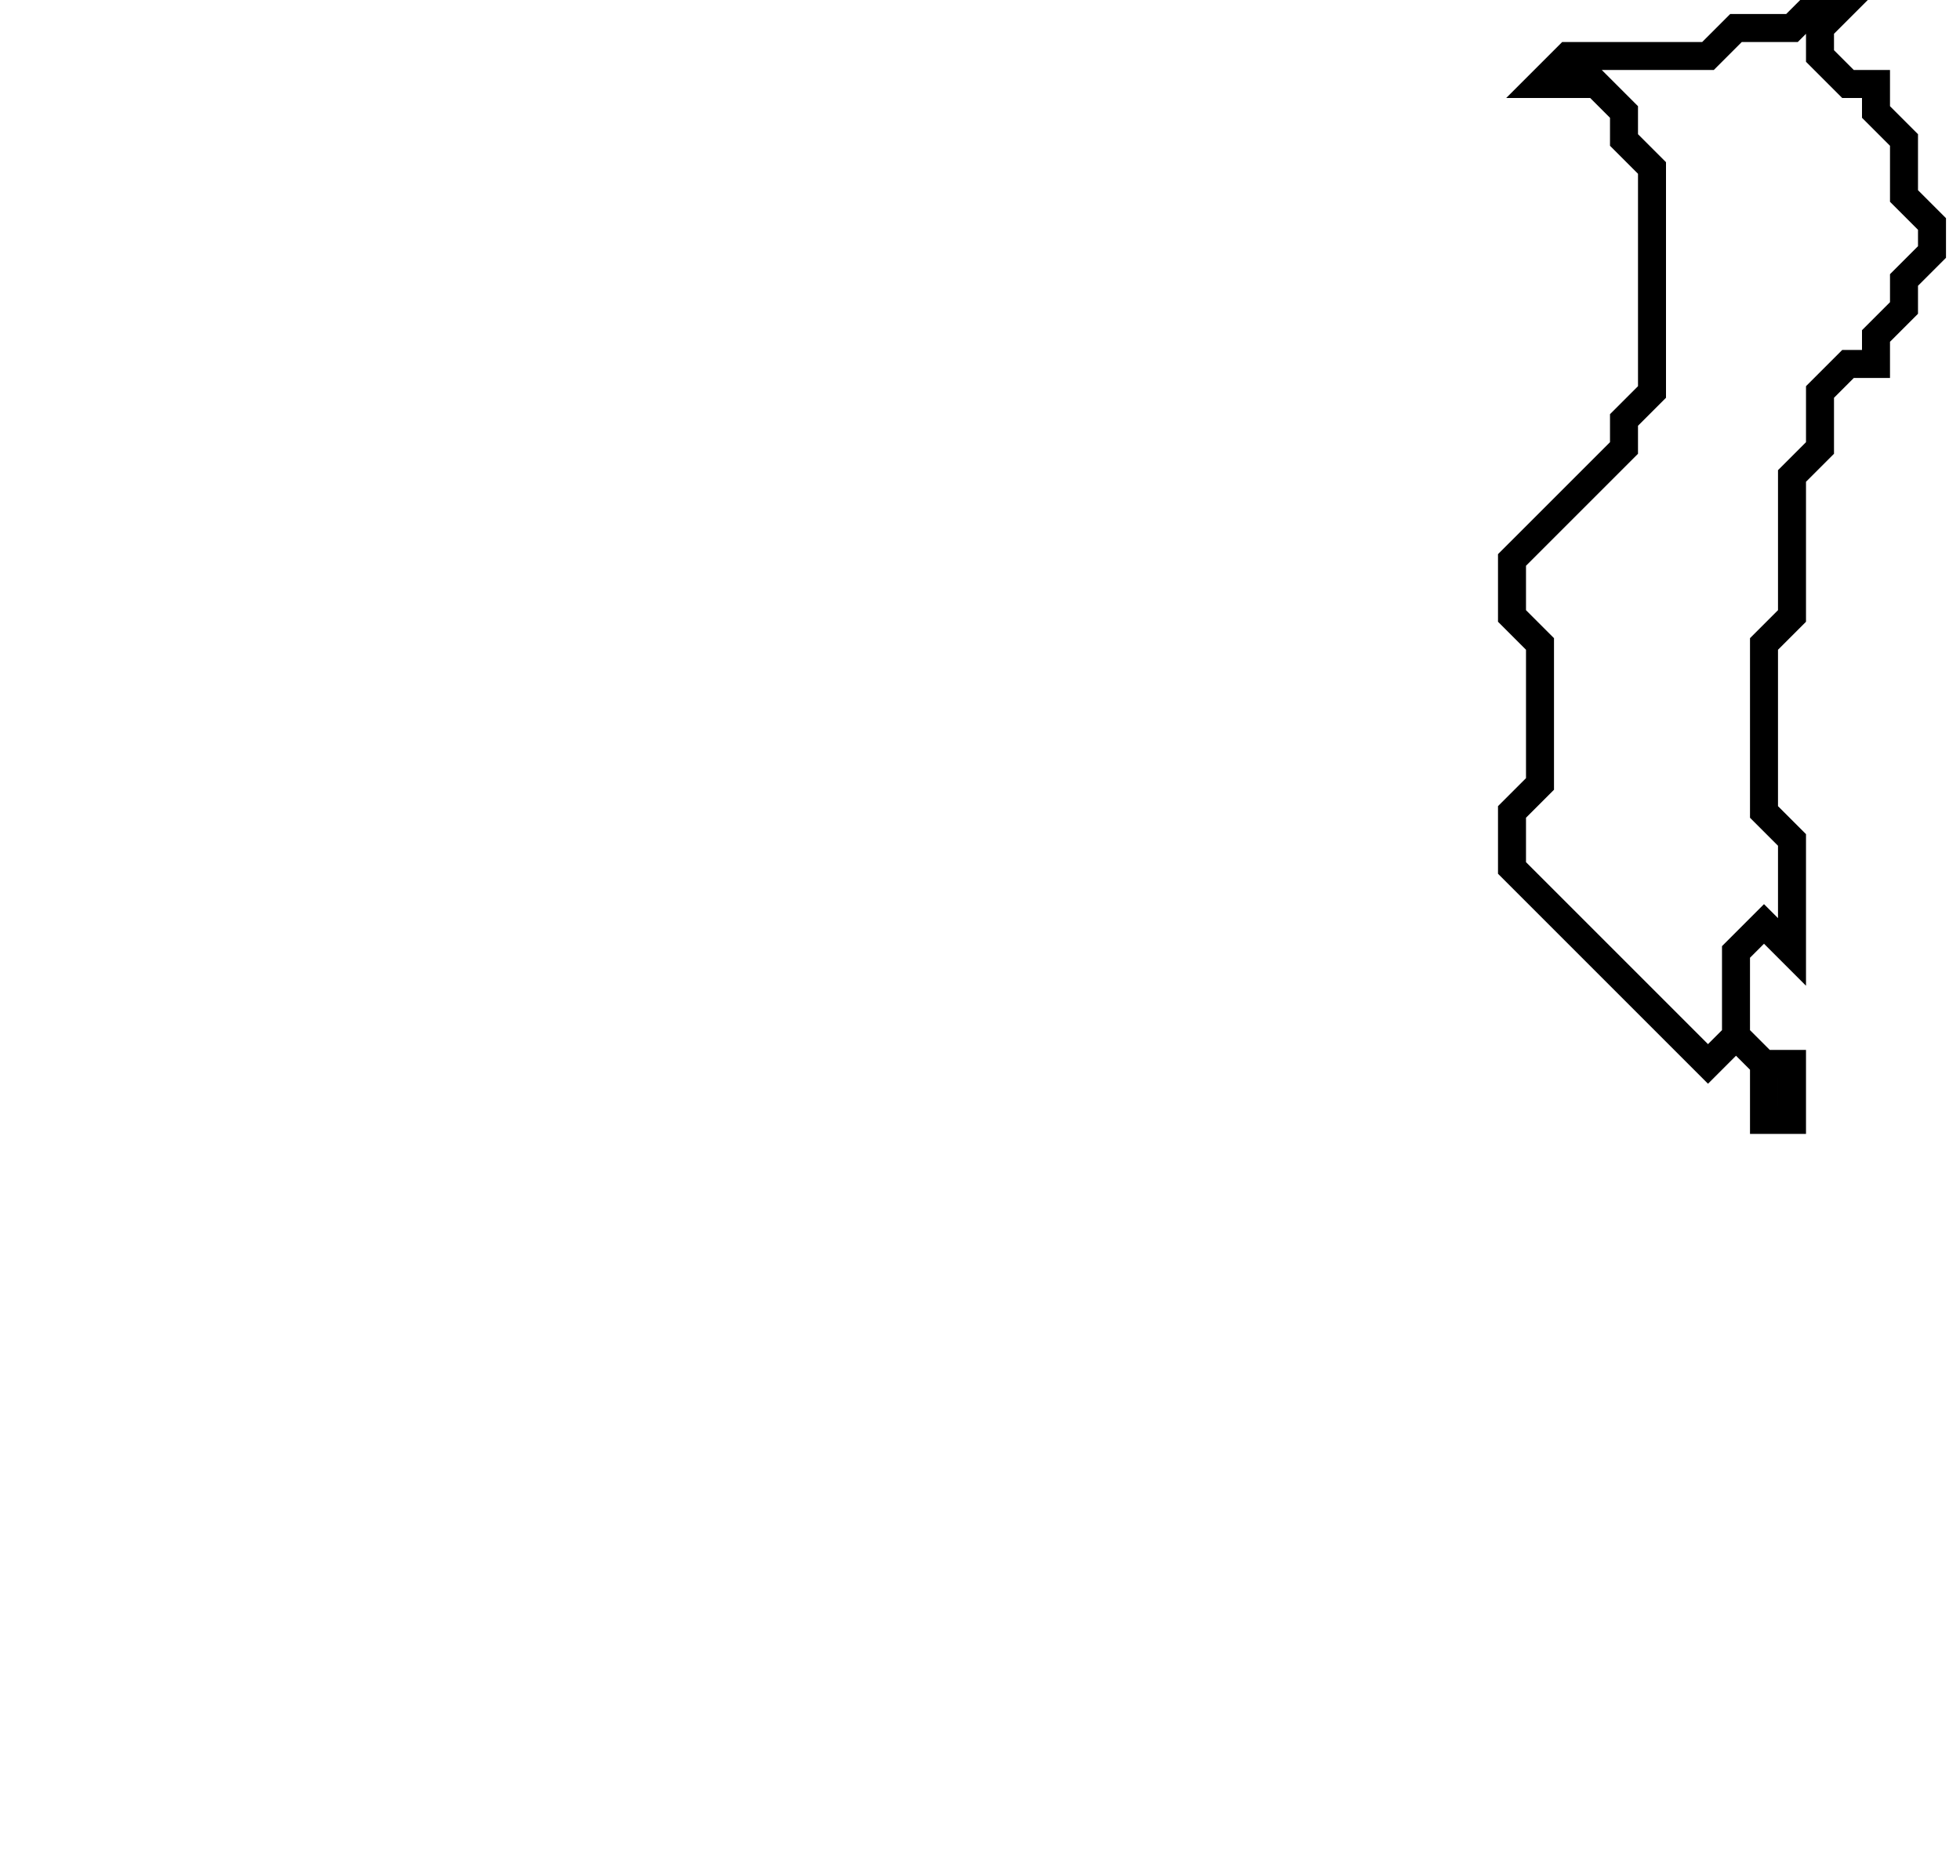 <svg xmlns="http://www.w3.org/2000/svg" width="70" height="67">
  <path d="M 65,0 L 64,1 L 62,1 L 61,2 L 56,2 L 55,3 L 57,3 L 58,4 L 58,5 L 59,6 L 59,14 L 58,15 L 58,16 L 54,20 L 54,22 L 55,23 L 55,28 L 54,29 L 54,31 L 61,38 L 62,37 L 63,38 L 63,40 L 64,40 L 64,38 L 63,38 L 62,37 L 62,34 L 63,33 L 64,34 L 64,30 L 63,29 L 63,23 L 64,22 L 64,17 L 65,16 L 65,14 L 66,13 L 67,13 L 67,12 L 68,11 L 68,10 L 69,9 L 69,8 L 68,7 L 68,5 L 67,4 L 67,3 L 66,3 L 65,2 L 65,1 L 66,0 Z" fill="none" stroke="black" stroke-width="1"/>
</svg>